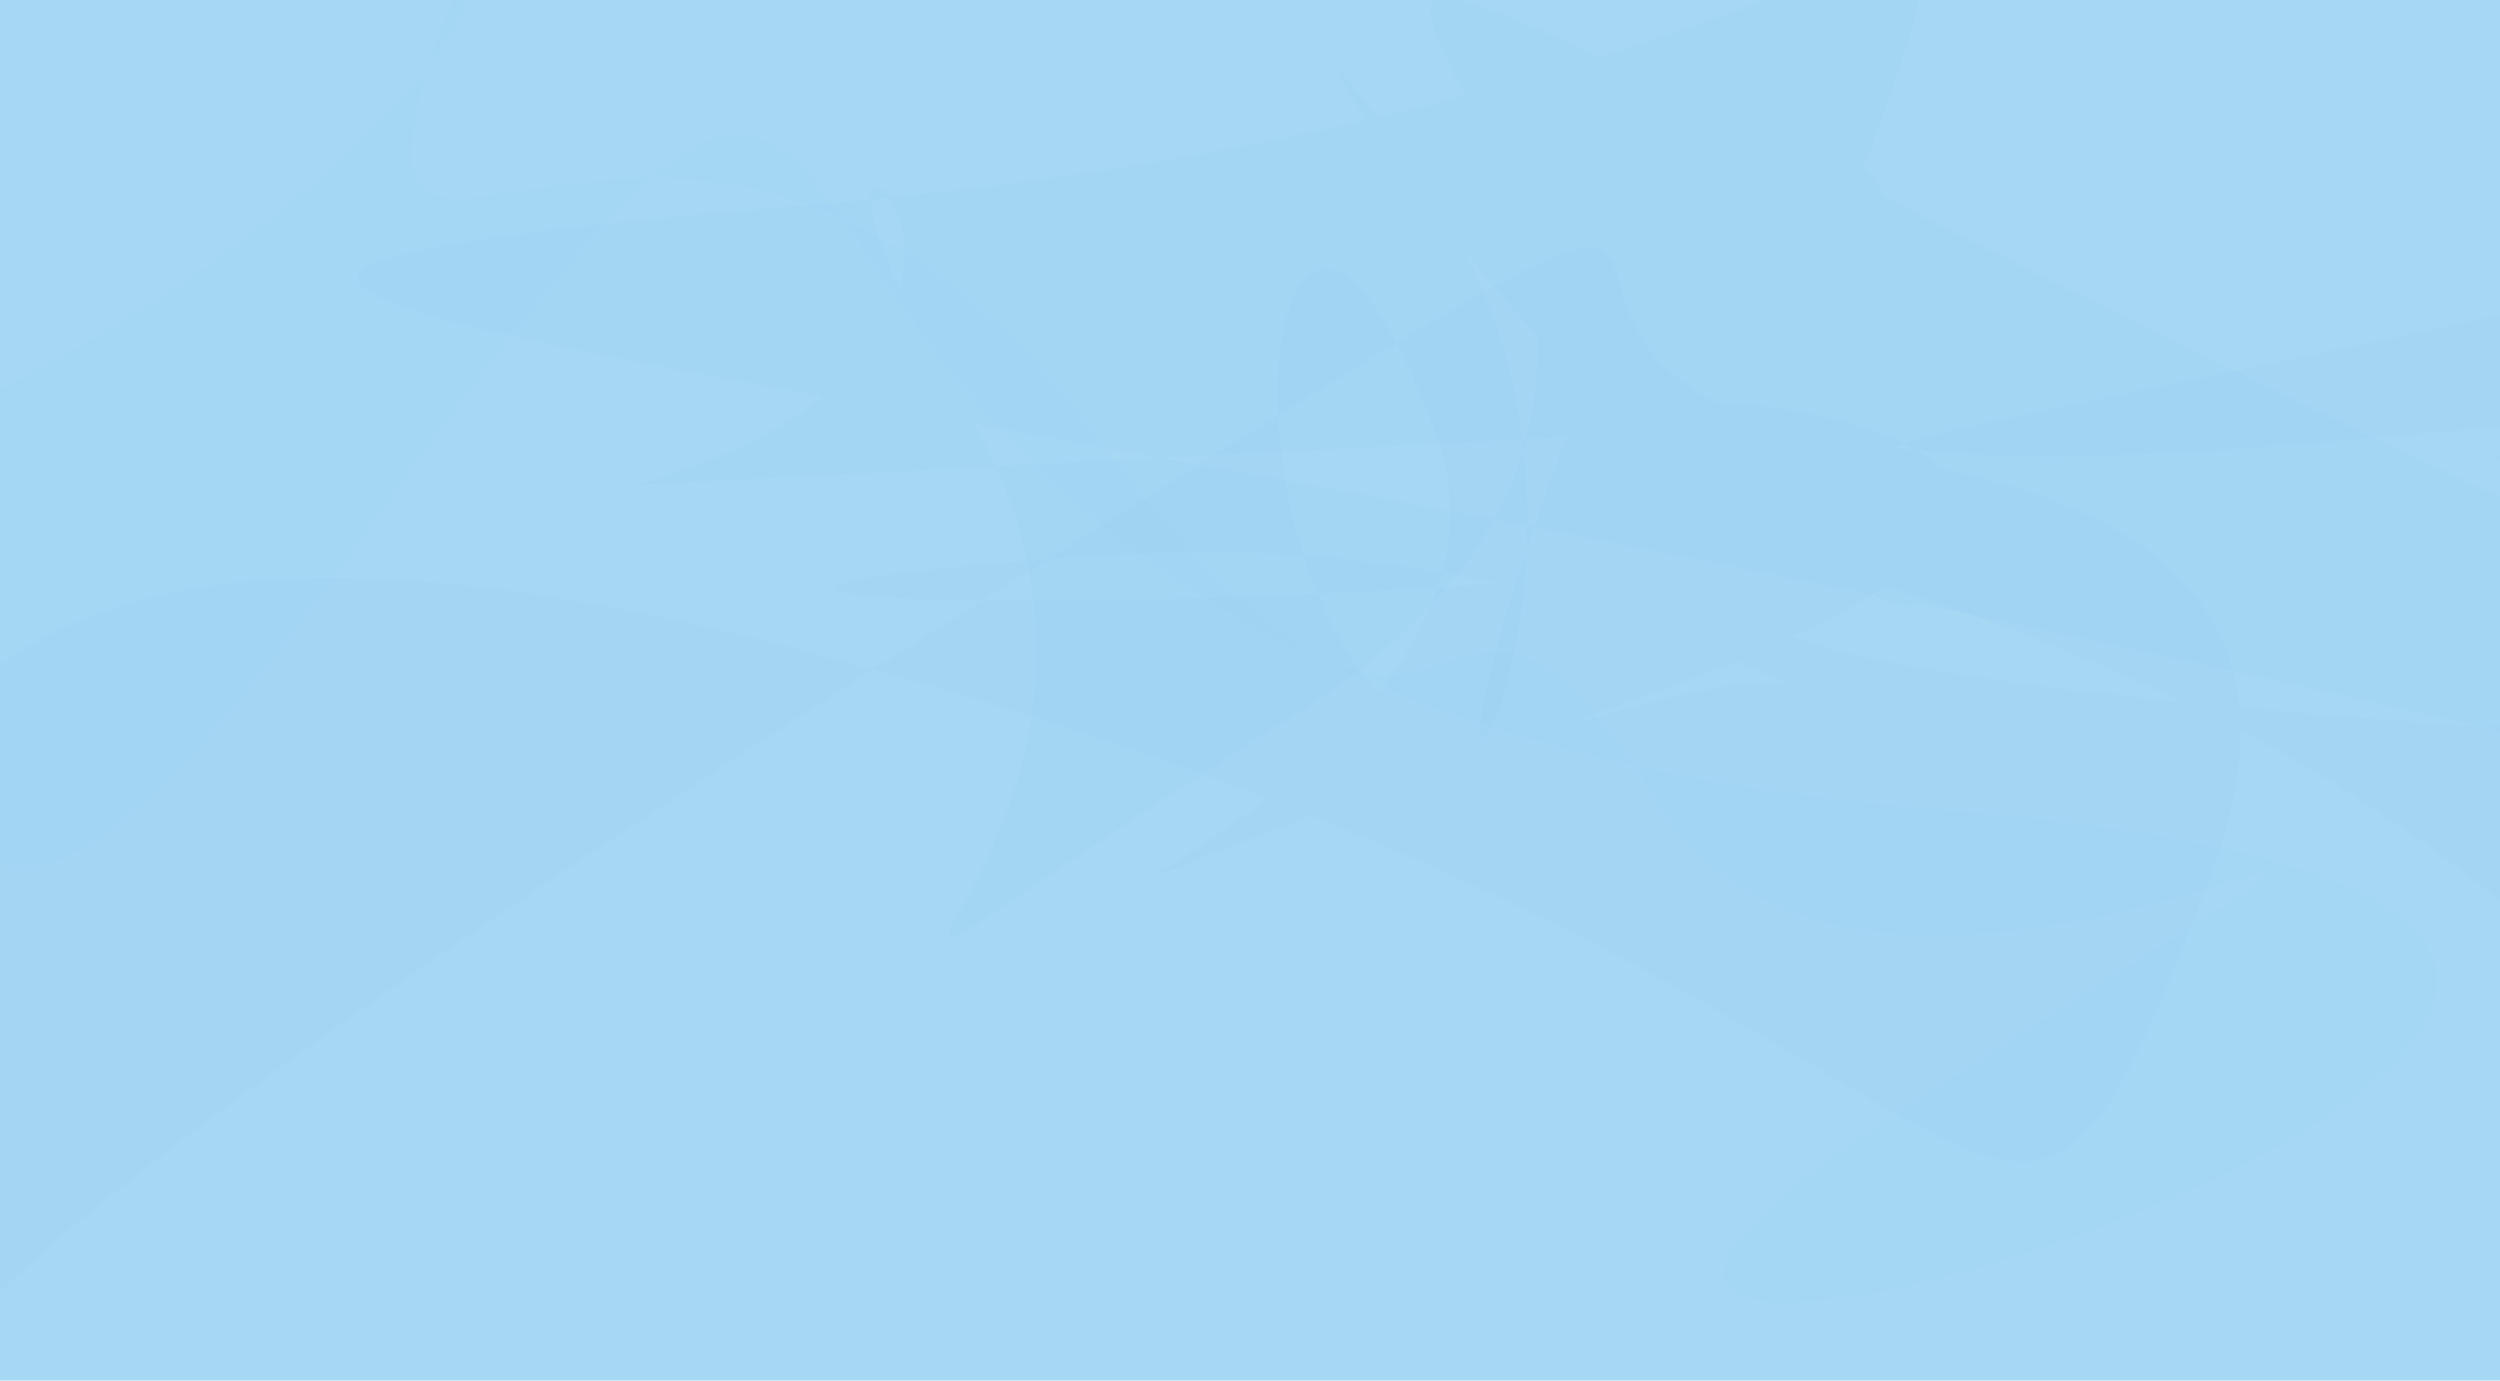 <svg width="699" height="386" xmlns="http://www.w3.org/2000/svg">
 <!-- Created with Method Draw - http://github.com/duopixel/Method-Draw/ -->
 <defs>
  <filter id="svg_32_blur" x="-50%" y="-50%" width="200%" height="200%">
   <feGaussianBlur stdDeviation="4.3"/>
  </filter>
  <filter id="svg_40_blur" x="-50%" y="-50%" width="200%" height="200%">
   <feGaussianBlur stdDeviation="0"/>
  </filter>
  <filter id="svg_77_blur" x="-50%" y="-50%" width="200%" height="200%">
   <feGaussianBlur stdDeviation="0"/>
  </filter>
  <filter id="svg_96_blur" x="-50%" y="-50%" width="200%" height="200%">
   <feGaussianBlur stdDeviation="4.5"/>
  </filter>
  <filter id="svg_99_blur" x="-50%" y="-50%" width="200%" height="200%">
   <feGaussianBlur stdDeviation="10"/>
  </filter>
  <filter id="svg_100_blur" x="-50%" y="-50%" width="200%" height="200%">
   <feGaussianBlur stdDeviation="10"/>
  </filter>
  <filter id="svg_101_blur" x="-50%" y="-50%" width="200%" height="200%">
   <feGaussianBlur stdDeviation="10"/>
  </filter>
 </defs>
 <g>
  <title>background</title>
  <rect fill="#fff" id="canvas_background" height="388" width="701" y="-1" x="-1"/>
  <g display="none" id="canvasGrid">
   <rect fill="url(#gridpattern)" stroke-width="0" y="0" x="0" height="100%" width="100%" id="svg_1"/>
  </g>
 </g>
 <g>
  <title>Layer 1</title>
  <rect id="svg_8" height="650" width="952.667" y="-111.686" x="-128.666" stroke-opacity="0" stroke-width="1.5" fill="#a6d8f4" stroke="#11229d"/>
  <path fill="#3293d3" stroke="#11229d" stroke-width="74" stroke-opacity="0" d="m178.501,135.507c150,-44 13,-150 91,-22c78,128 -108,213 93,86c201,-127 -146,-300 199,-127c345,173 546,224 94,122c-452,-102 -730,-112 -431,-137c299,-25 339,-129 300,-20c-39,109 -90,6 -28,75c62,69 51,76 -26,18c-77,-58 -132,-170 -67,-70c65,100 -33,241 37,55c70,-186 109,1 108.5,0.991" id="svg_101" filter="url(#svg_101_blur)" opacity="0.18"/>
  <path fill="#6bbcea" stroke-width="74" stroke-opacity="0" d="m-26.238,73.623c-25.99,128 -230.363,227 -27.171,105c203.192,-122 163.026,-217 152.394,-131c-10.632,86 73.244,-56 199.648,70c126.405,126 89.783,-16 170.114,80c80.332,96 291.794,-107 81.513,74c-210.28,181 408.747,-108 -3.544,-83c-412.291,25 -287.068,-322 -450.095,-8c-163.026,314 -96.871,-235 -122.86,-107z" id="svg_100" filter="url(#svg_100_blur)" opacity="0.17" transform="rotate(8 274.685,173.041) " stroke="#11229d"/>
  <path fill="#55a8db" stroke-width="74" stroke-opacity="0" opacity="0.18" d="m20.269,276.818c108.995,-57.53 -16.233,52.571 -2.319,16.862c13.914,-35.708 56.817,-70.425 35.945,-56.538c-20.871,13.887 -235.383,-74.393 76.529,-46.619c311.912,27.773 3.479,55.546 171.609,39.676c168.131,-15.87 332.783,-7.935 157.695,3.968c-175.088,11.903 -265.531,-94.231 -220.309,-49.595c45.221,44.636 115.952,-38.684 153.057,23.806c37.105,62.49 13.914,166.639 -25.51,59.514c-39.424,-107.125 230.745,-173.583 -52.179,-75.384c-282.924,98.198 193.64,110.101 -45.221,41.66c-238.862,-68.441 -202.917,-156.72 -238.862,-68.441c-35.945,88.279 -77.688,-8.927 -57.976,92.247c19.712,101.174 6.957,158.704 38.264,91.255c31.307,-67.449 -18.552,-96.214 49.859,-90.263c68.412,5.951 -271.328,34.717 68.412,5.951c339.74,-28.765 41.743,158.704 344.378,-30.749c302.636,-189.453 309.593,-223.178 308.433,-223.178c-1.16,0 134.505,291.619 -230.745,198.38c-365.25,-93.239 -336.262,-236.072 -401.195,-64.474c-64.933,171.599 287.562,77.368 -82.326,156.72" id="svg_99" filter="url(#svg_99_blur)" transform="rotate(-180 384.199,194.686) " stroke="#11229d"/>
  <path d="m129.5,145.99c-1,-1 -2,-1 -3,-1c-1,0 -2.486,0.824 -3,3c-0.46,1.946 -1,5 -1,7c0,2 0.076,3.383 1,3c1.307,-0.541 2,-1 3,-2l1,0" id="svg_10" stroke-opacity="0" stroke-width="1.5" stroke="#11229d" fill="none"/>
  <line fill="none" stroke-opacity="0" x1="224.501" y1="380.99" x2="397.501" y2="397.99" id="svg_5" stroke-linejoin="null" stroke-linecap="null" stroke="#11229d"/>
  <line fill="none" stroke-width="1.5" stroke-opacity="0" x1="323.501" y1="145.99" x2="349.501" y2="368.99" id="svg_17" stroke-linejoin="null" stroke-linecap="null" stroke="#11229d"/>
  <rect fill="#02afdb" stroke-width="74" stroke-opacity="0" x="104.527" y="473.127" width="172" height="1.858" id="svg_44" transform="rotate(-42 190.527,474.056) " stroke="#11229d" filter="url(#svg_40_blur)"/>
  <rect fill="#02afdb" stroke-width="74" stroke-opacity="0" x="160.527" y="501.127" width="172" height="1.858" id="svg_43" filter="url(#svg_40_blur)" stroke="#11229d" transform="rotate(96 246.527,502.056) "/>
  <rect fill="#02afdb" stroke-width="74" stroke-opacity="0" x="240.527" y="471.127" width="172" height="1.858" id="svg_42" stroke="#11229d" filter="url(#svg_40_blur)" transform="rotate(39 326.526,472.056) "/>
  <ellipse fill="#00cbff" stroke="#11229d" stroke-width="1.5" stroke-opacity="0" cx="260.499" cy="412.99" id="svg_31" rx="9" ry="9"/>
  <ellipse fill="#ffffff" stroke="#11229d" stroke-width="1.5" stroke-opacity="0" cx="260.499" cy="413.99" id="svg_32" rx="9" ry="9" opacity="0.78" filter="url(#svg_32_blur)"/>
  <rect fill="#00cbff" stroke-width="74" stroke-opacity="0" x="375.525" y="499.127" width="172" height="1.858" id="svg_47" transform="rotate(-27 461.525,500.056) " stroke="#11229d" filter="url(#svg_40_blur)" opacity="0.9"/>
  <rect fill="#00cbff" stroke-width="74" stroke-opacity="0" x="499.525" y="533.127" width="172" height="1.858" id="svg_48" transform="rotate(-124 585.526,534.056) " stroke="#11229d" filter="url(#svg_40_blur)" opacity="0.9"/>
  <rect fill="#00cbff" stroke-width="74" stroke-opacity="0" x="535.525" y="489.127" width="172" height="1.858" id="svg_64" stroke="#11229d" filter="url(#svg_40_blur)" opacity="0.9" transform="rotate(19.579 621.526,490.056) "/>
  <ellipse fill="#00cbff" stroke="#11229d" stroke-width="74" stroke-opacity="0" cx="536.5" cy="460.99" id="svg_79" rx="9" ry="9" filter="url(#svg_77_blur)"/>
  <ellipse fill="#ffffff" stroke="#11229d" stroke-width="74" stroke-opacity="0" cx="536.5" cy="460.99" id="svg_96" rx="9" ry="9" opacity="0.84" filter="url(#svg_96_blur)"/>
 </g>
</svg>